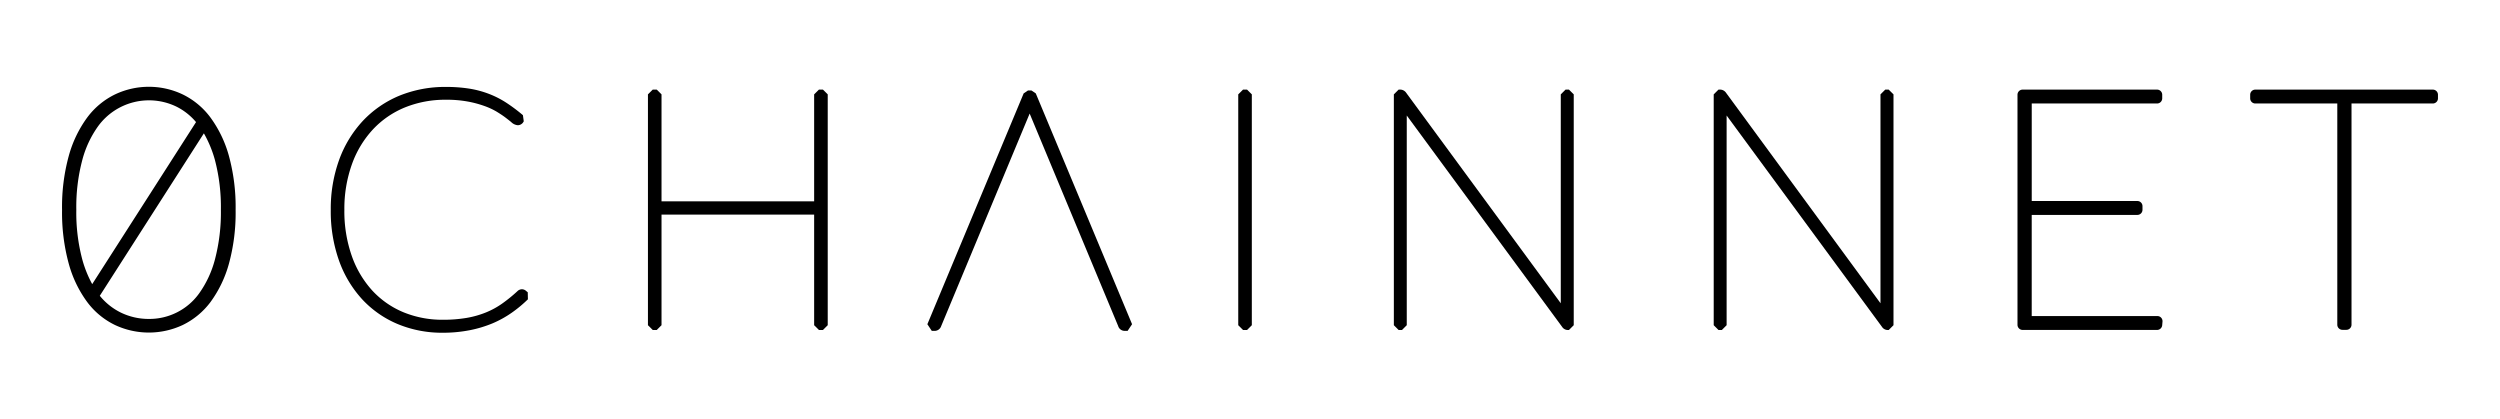 <svg id="Layer_1" data-name="Layer 1" xmlns="http://www.w3.org/2000/svg" viewBox="0 0 972 163"><title>1</title><path d="M204.6,113.16a2.46,2.46,0,0,0-1.72-.7,2.59,2.59,0,0,0-1.77.81,58.38,58.38,0,0,1-5.87,4.76,31.52,31.52,0,0,1-6.24,3.42,36.62,36.62,0,0,1-7.47,2.13,54,54,0,0,1-9.41.74,39.69,39.69,0,0,1-15.22-2.9,34.46,34.46,0,0,1-12.08-8.37,39.21,39.21,0,0,1-8-13.41,52.39,52.39,0,0,1-2.93-18.07,51.36,51.36,0,0,1,3-17.88,39.24,39.24,0,0,1,8.17-13.44,35.36,35.36,0,0,1,12.34-8.47,41.76,41.76,0,0,1,16-3,45.22,45.22,0,0,1,8.46.7,40.85,40.85,0,0,1,6.53,1.75,27,27,0,0,1,4.75,2.21c1.35.83,2.5,1.59,3.39,2.27s1.69,1.3,2.23,1.76a4.2,4.2,0,0,0,2.55,1.22,2.56,2.56,0,0,0,2-1l.33-.52-.33-2.39A64.23,64.23,0,0,0,196.94,40a36,36,0,0,0-6.79-3.48,38.37,38.37,0,0,0-7.68-2.06,57.45,57.45,0,0,0-9.08-.66,47.06,47.06,0,0,0-18.19,3.44A41.18,41.18,0,0,0,141,47.08a44.58,44.58,0,0,0-9.17,15.15A56,56,0,0,0,128.6,81.6a57.39,57.39,0,0,0,3.23,19.78,44.1,44.1,0,0,0,9.08,15.09,39.71,39.71,0,0,0,13.85,9.58,44.87,44.87,0,0,0,17.39,3.32,54.21,54.21,0,0,0,10.56-1,46.1,46.1,0,0,0,8.83-2.67,41,41,0,0,0,7.42-4.11,49.92,49.92,0,0,0,6.29-5.22l-.06-2.73Z"/><polygon points="318.41 34.83 316.54 36.69 316.54 78.29 257.2 78.29 257.2 36.69 255.33 34.83 253.79 34.83 251.92 36.69 251.92 126.44 253.79 128.31 255.33 128.31 257.2 126.44 257.2 83.44 316.54 83.44 316.54 126.44 318.41 128.31 319.95 128.31 321.82 126.44 321.82 36.69 319.95 34.83 318.41 34.83"/><path d="M401,35.16h-1.3L398,36.31l-37.44,89.75,1.72,2.59h1a2.69,2.69,0,0,0,2.65-1.86l34.4-82.63,34.42,82.62a2.61,2.61,0,0,0,2.52,1.86h1.15l1.73-2.59L402.71,36.31Z"/><polygon points="483.3 34.83 481.43 36.69 481.43 126.44 483.3 128.31 484.84 128.31 486.71 126.44 486.71 36.69 484.84 34.83 483.3 34.83"/><path d="M610,34.83h-1.3l-1.87,1.86v81.22L546.77,36.14a2.87,2.87,0,0,0-2.46-1.31h-.51l-1.87,1.86v89.75l1.87,1.87h1.29l1.86-1.87V44.91l60.4,82.17a2.69,2.69,0,0,0,2.23,1.23H610l1.87-1.87V36.69Z"/><path d="M81.83,45.69a29.54,29.54,0,0,0-10.84-9,30.65,30.65,0,0,0-26.23,0,29.57,29.57,0,0,0-10.85,9,45.56,45.56,0,0,0-7.17,14.92,74.8,74.8,0,0,0-2.61,21,75.12,75.12,0,0,0,2.61,20.94,45.19,45.19,0,0,0,7.18,14.9,29.5,29.5,0,0,0,10.85,8.94,31,31,0,0,0,26.21,0,29.67,29.67,0,0,0,10.85-8.94A45.78,45.78,0,0,0,89,102.55a75.12,75.12,0,0,0,2.61-20.94,75.54,75.54,0,0,0-2.61-21A45.88,45.88,0,0,0,81.83,45.69ZM57.83,124A24.74,24.74,0,0,1,47,121.54,24.29,24.29,0,0,1,38.8,115L79.27,51.84A44.69,44.69,0,0,1,83.56,62.2a71.83,71.83,0,0,1,2.32,19.36,71.71,71.71,0,0,1-2.32,19.35,40.16,40.16,0,0,1-6.14,13.17A23.8,23.8,0,0,1,57.83,124ZM32,100.91a70.93,70.93,0,0,1-2.33-19.35A71.05,71.05,0,0,1,32,62.2,40,40,0,0,1,38.2,49a24.47,24.47,0,0,1,30.42-7.53,23.85,23.85,0,0,1,7.6,6l-40.37,63A44.7,44.7,0,0,1,32,100.91Z"/><path d="M838.79,122.88H789.93V83.56H831a2,2,0,0,0,2-2V80.15a2,2,0,0,0-2-2H789.94V40.24h48.73a2,2,0,0,0,2-2v-1.4a2,2,0,0,0-2-2H786.4a2,2,0,0,0-2,2v89.44a2,2,0,0,0,2,2h52.26a2,2,0,0,0,2-1.82l.12-1.4a2,2,0,0,0-1.81-2.17h-.18Z"/><path d="M945.87,34.84h-69a2,2,0,0,0-2,2v1.4a2,2,0,0,0,2,2h31.87v86a2,2,0,0,0,2,2h1.53a2,2,0,0,0,2-2v-86h31.61a2,2,0,0,0,2-2v-1.4a2,2,0,0,0-2-2Z"/><path d="M734.31,34.83H733l-1.87,1.86v81.22l-60-81.77a2.87,2.87,0,0,0-2.46-1.31h-.51l-1.87,1.86v89.75l1.87,1.87h1.29l1.86-1.87V44.91l60.4,82.17a2.69,2.69,0,0,0,2.23,1.23h.38l1.87-1.87V36.69Z"/></svg>